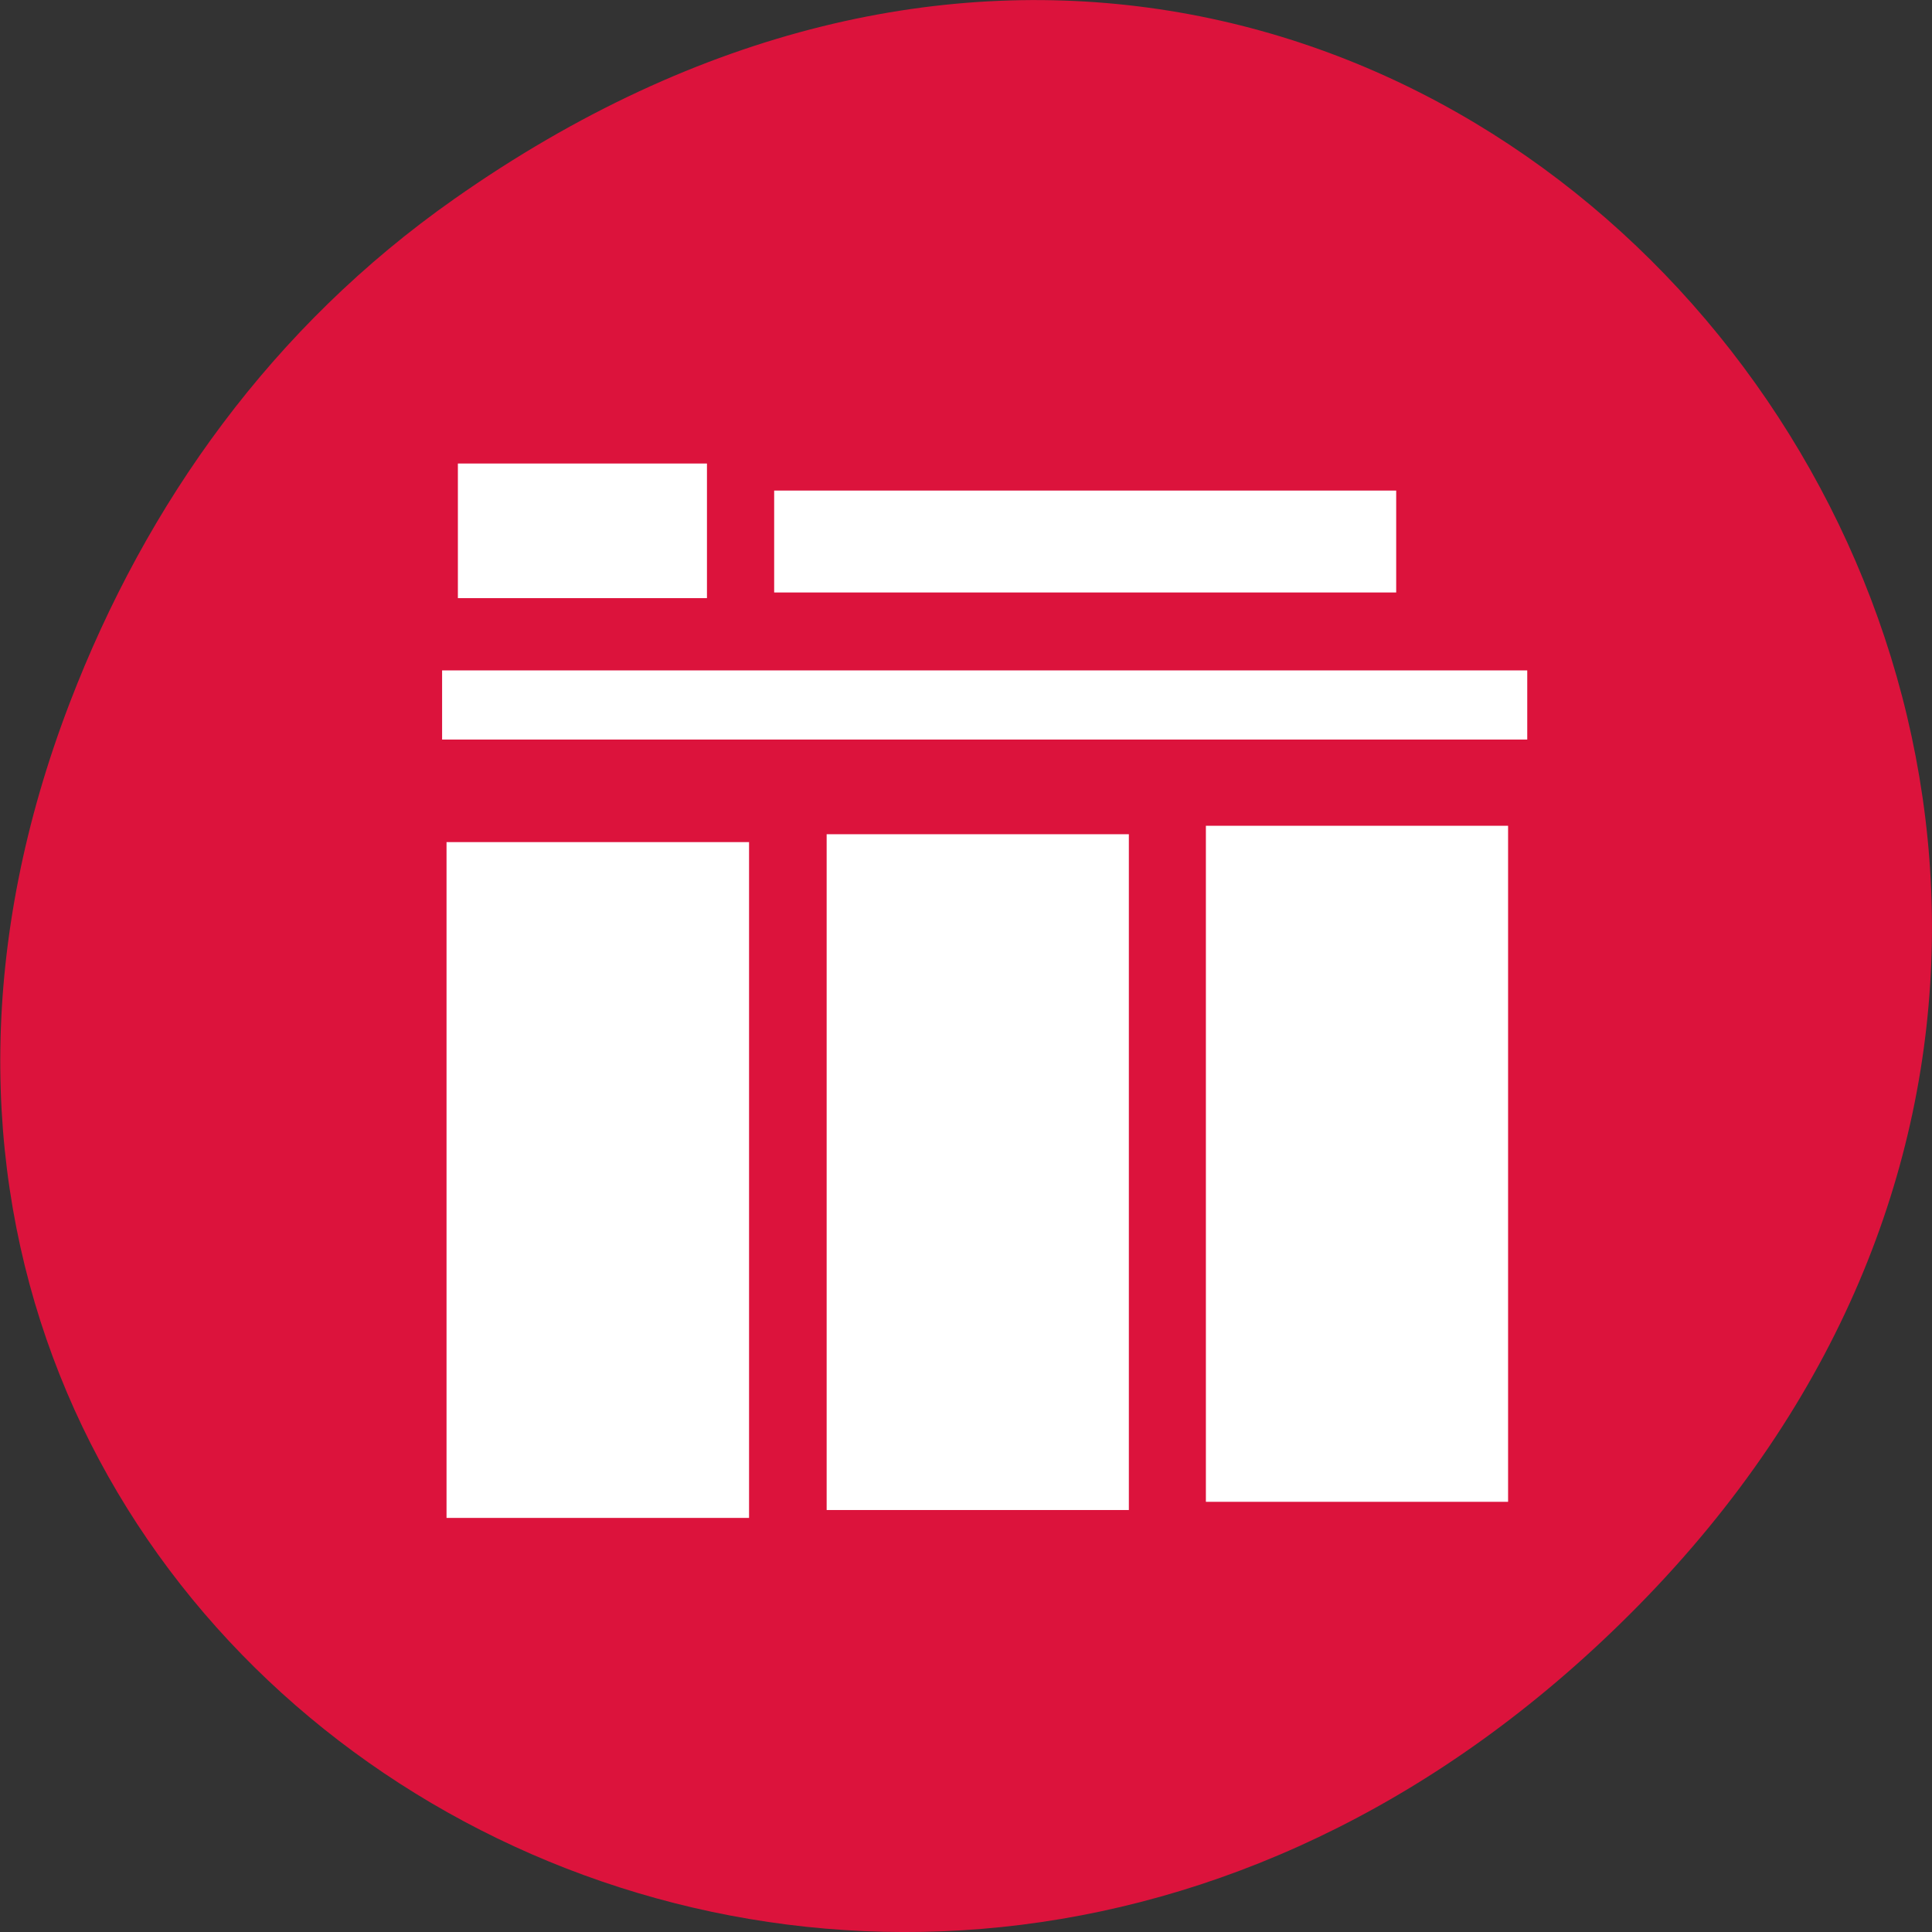 <svg xmlns="http://www.w3.org/2000/svg" viewBox="0 0 24 24"><rect x="0" y="0" width="24" height="24" fill="#333333" stroke="none"/><path d="m 5.641 2.473 c 12.273 -8.629 24.711 7.309 14.711 17.473 c -9.422 9.578 -24.062 0.703 -19.484 -11.219 c 0.953 -2.484 2.52 -4.672 4.773 -6.254" style="fill:#dc133c"/><g style="fill:#fff"><path d="m 18.734 10.258 v 8.398 h -3.754 v -8.398"/><path d="m 14.023 10.363 v 8.395 h -3.754 v -8.395"/><path d="m 9.305 10.461 v 8.395 h -3.758 v -8.395"/><path d="m 9.617 6.094 h 7.727 v 1.266 h -7.727"/><path d="m 5.688 5.758 h 3.094 v 1.672 h -3.094"/><path d="m 5.492 8.328 h 13.48 v 0.859 h -13.48"/></g></svg>